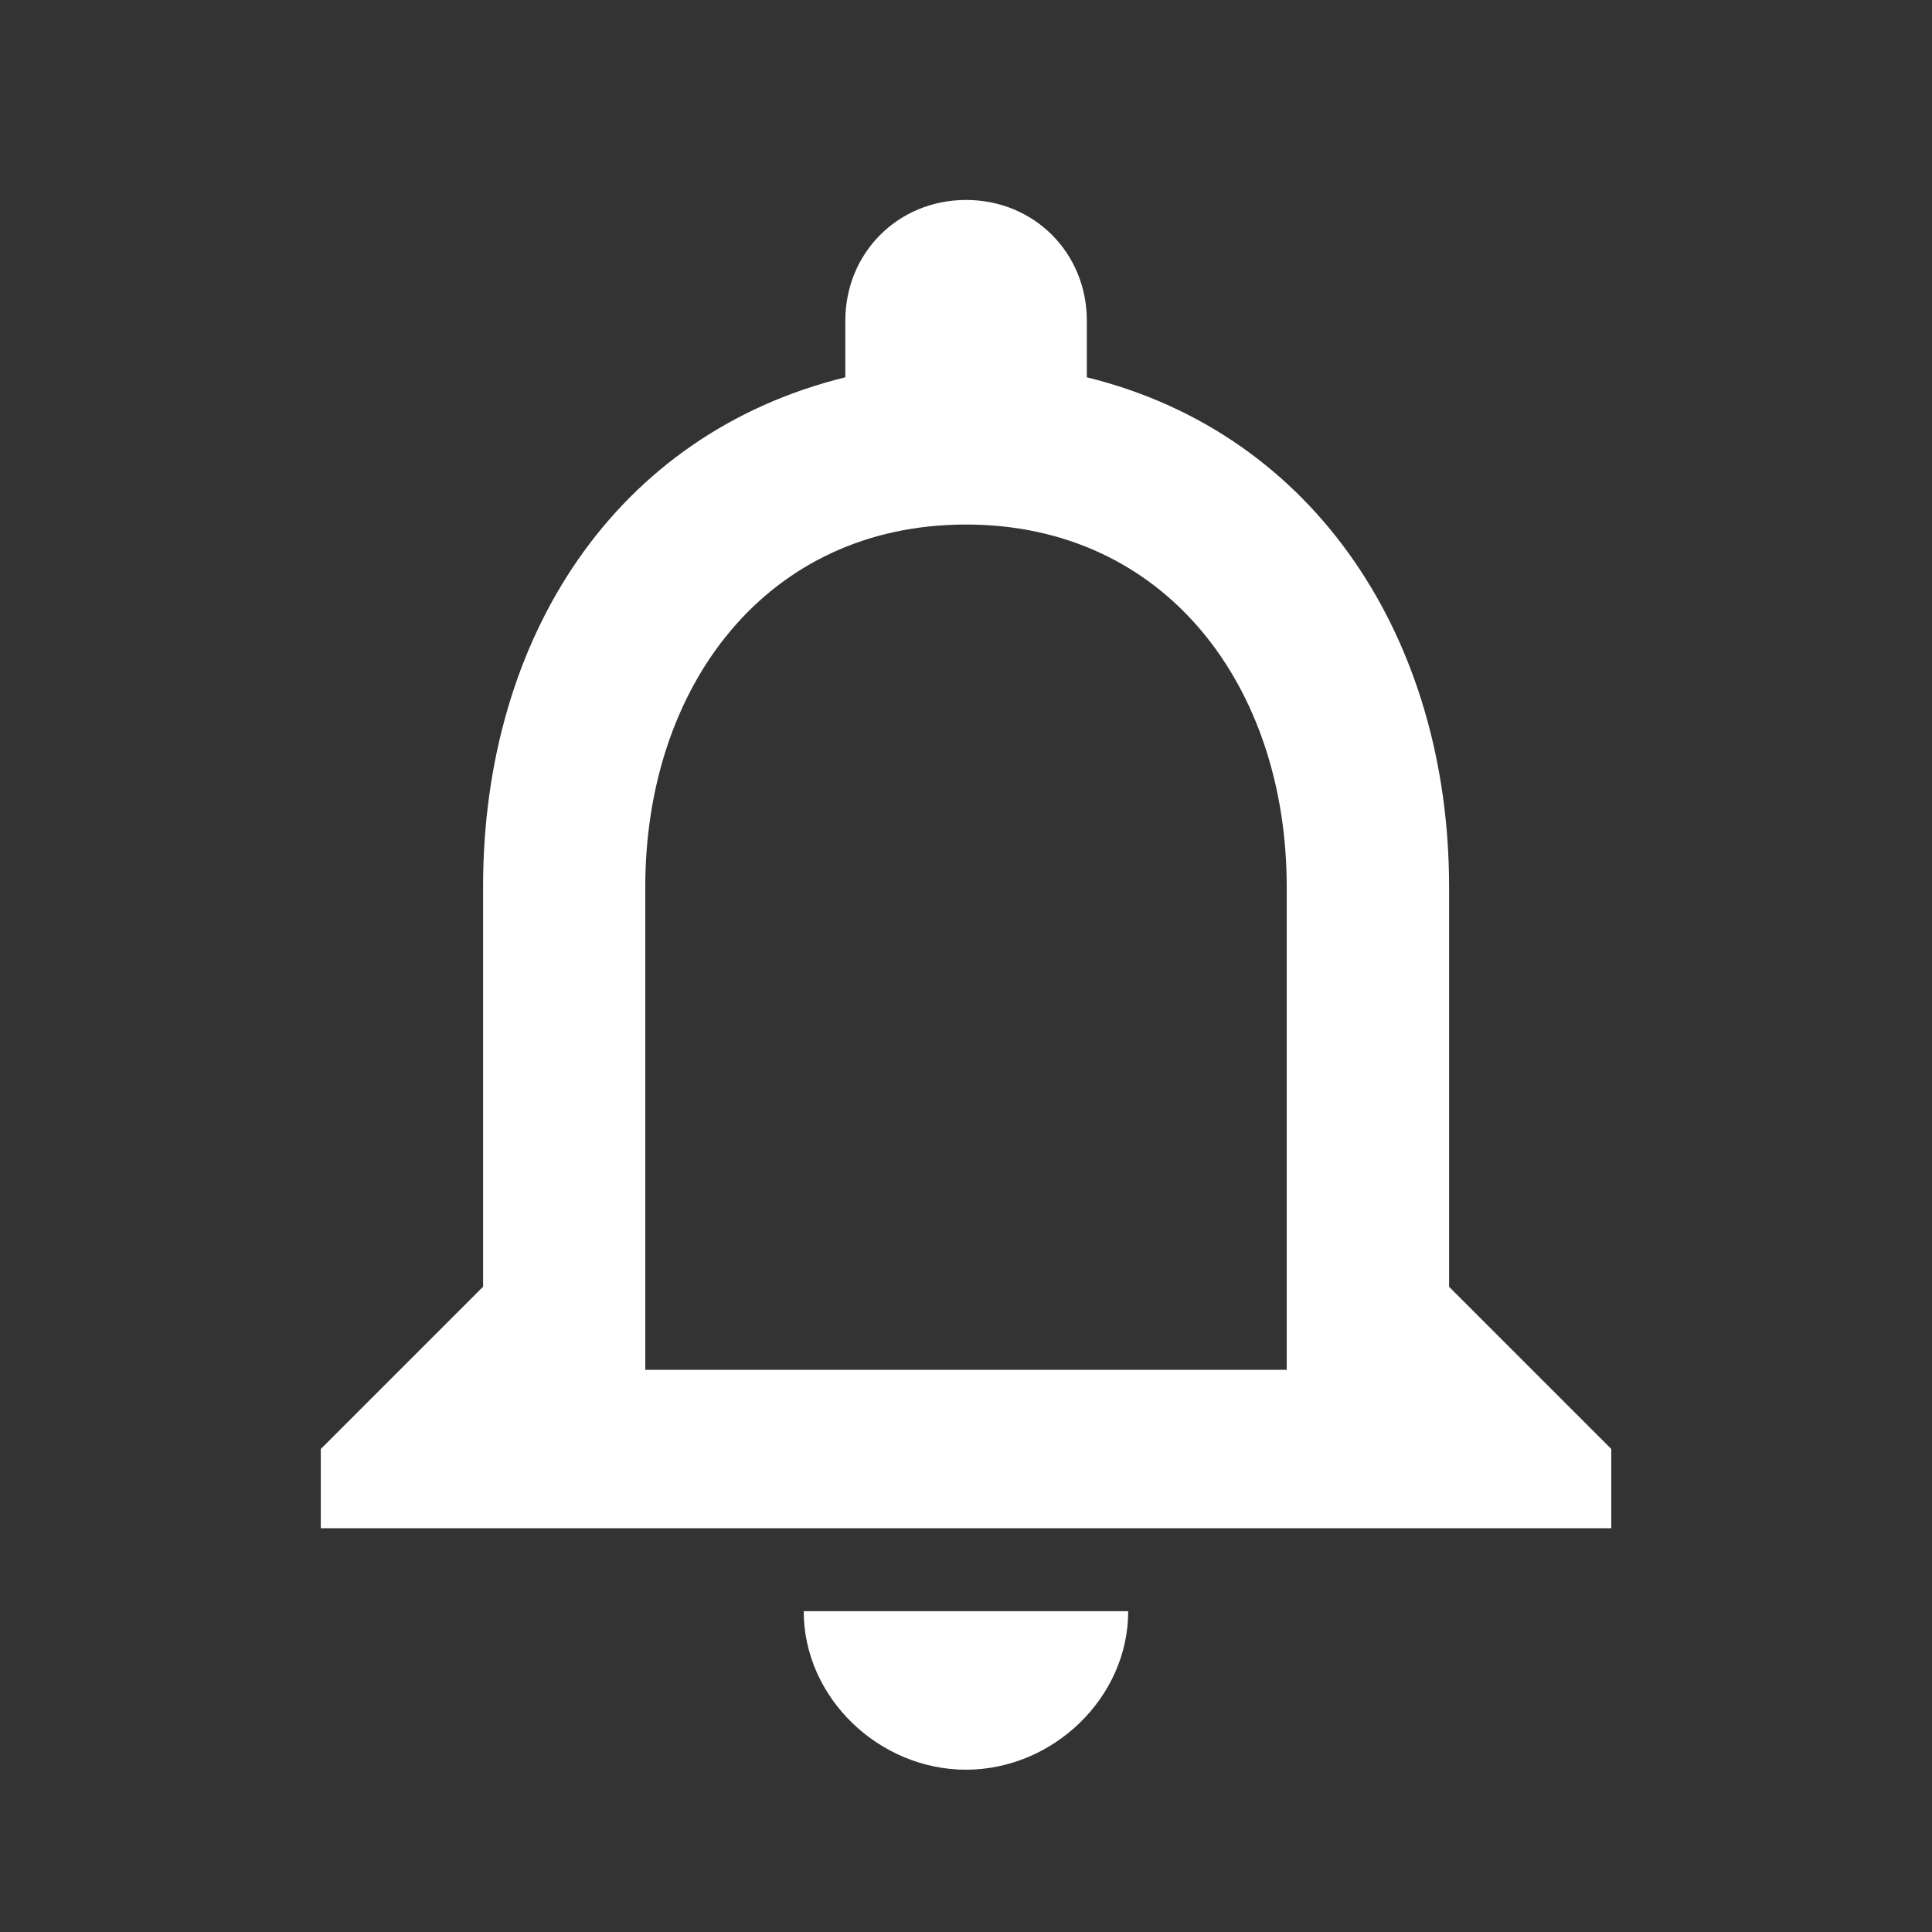 <svg width="24" height="24" xmlns="http://www.w3.org/2000/svg">
 <rect width="100%" height="100%" fill="#333333" stroke="none"/>
 <title/>

 <g>
  <title>background</title>
  <rect fill="none" id="canvas_background" height="402" width="582" y="-1" x="-1"/>
 </g>
 <g>
  <title>Layer 1</title>
  <path fill="#ffffff" id="svg_1" d="m15.984,17.016l0,-6c0,-2.484 -1.5,-4.5 -3.984,-4.5s-3.984,2.016 -3.984,4.5l0,6l7.969,0l-0.001,0zm2.016,-1.032l2.016,2.016l0,0.984l-16.031,0l0,-0.984l2.016,-2.016l0,-4.969c0,-3.094 1.641,-5.625 4.5,-6.328l0,-0.703c0,-0.844 0.656,-1.5 1.5,-1.5s1.5,0.656 1.5,1.5l0,0.703c2.859,0.703 4.5,3.281 4.5,6.328l0,4.969l-0.001,0zm-6,6c-1.078,0 -2.016,-0.891 -2.016,-1.969l4.031,0c0,1.078 -0.938,1.969 -2.016,1.969l0.001,0z"/>
 </g>
</svg>